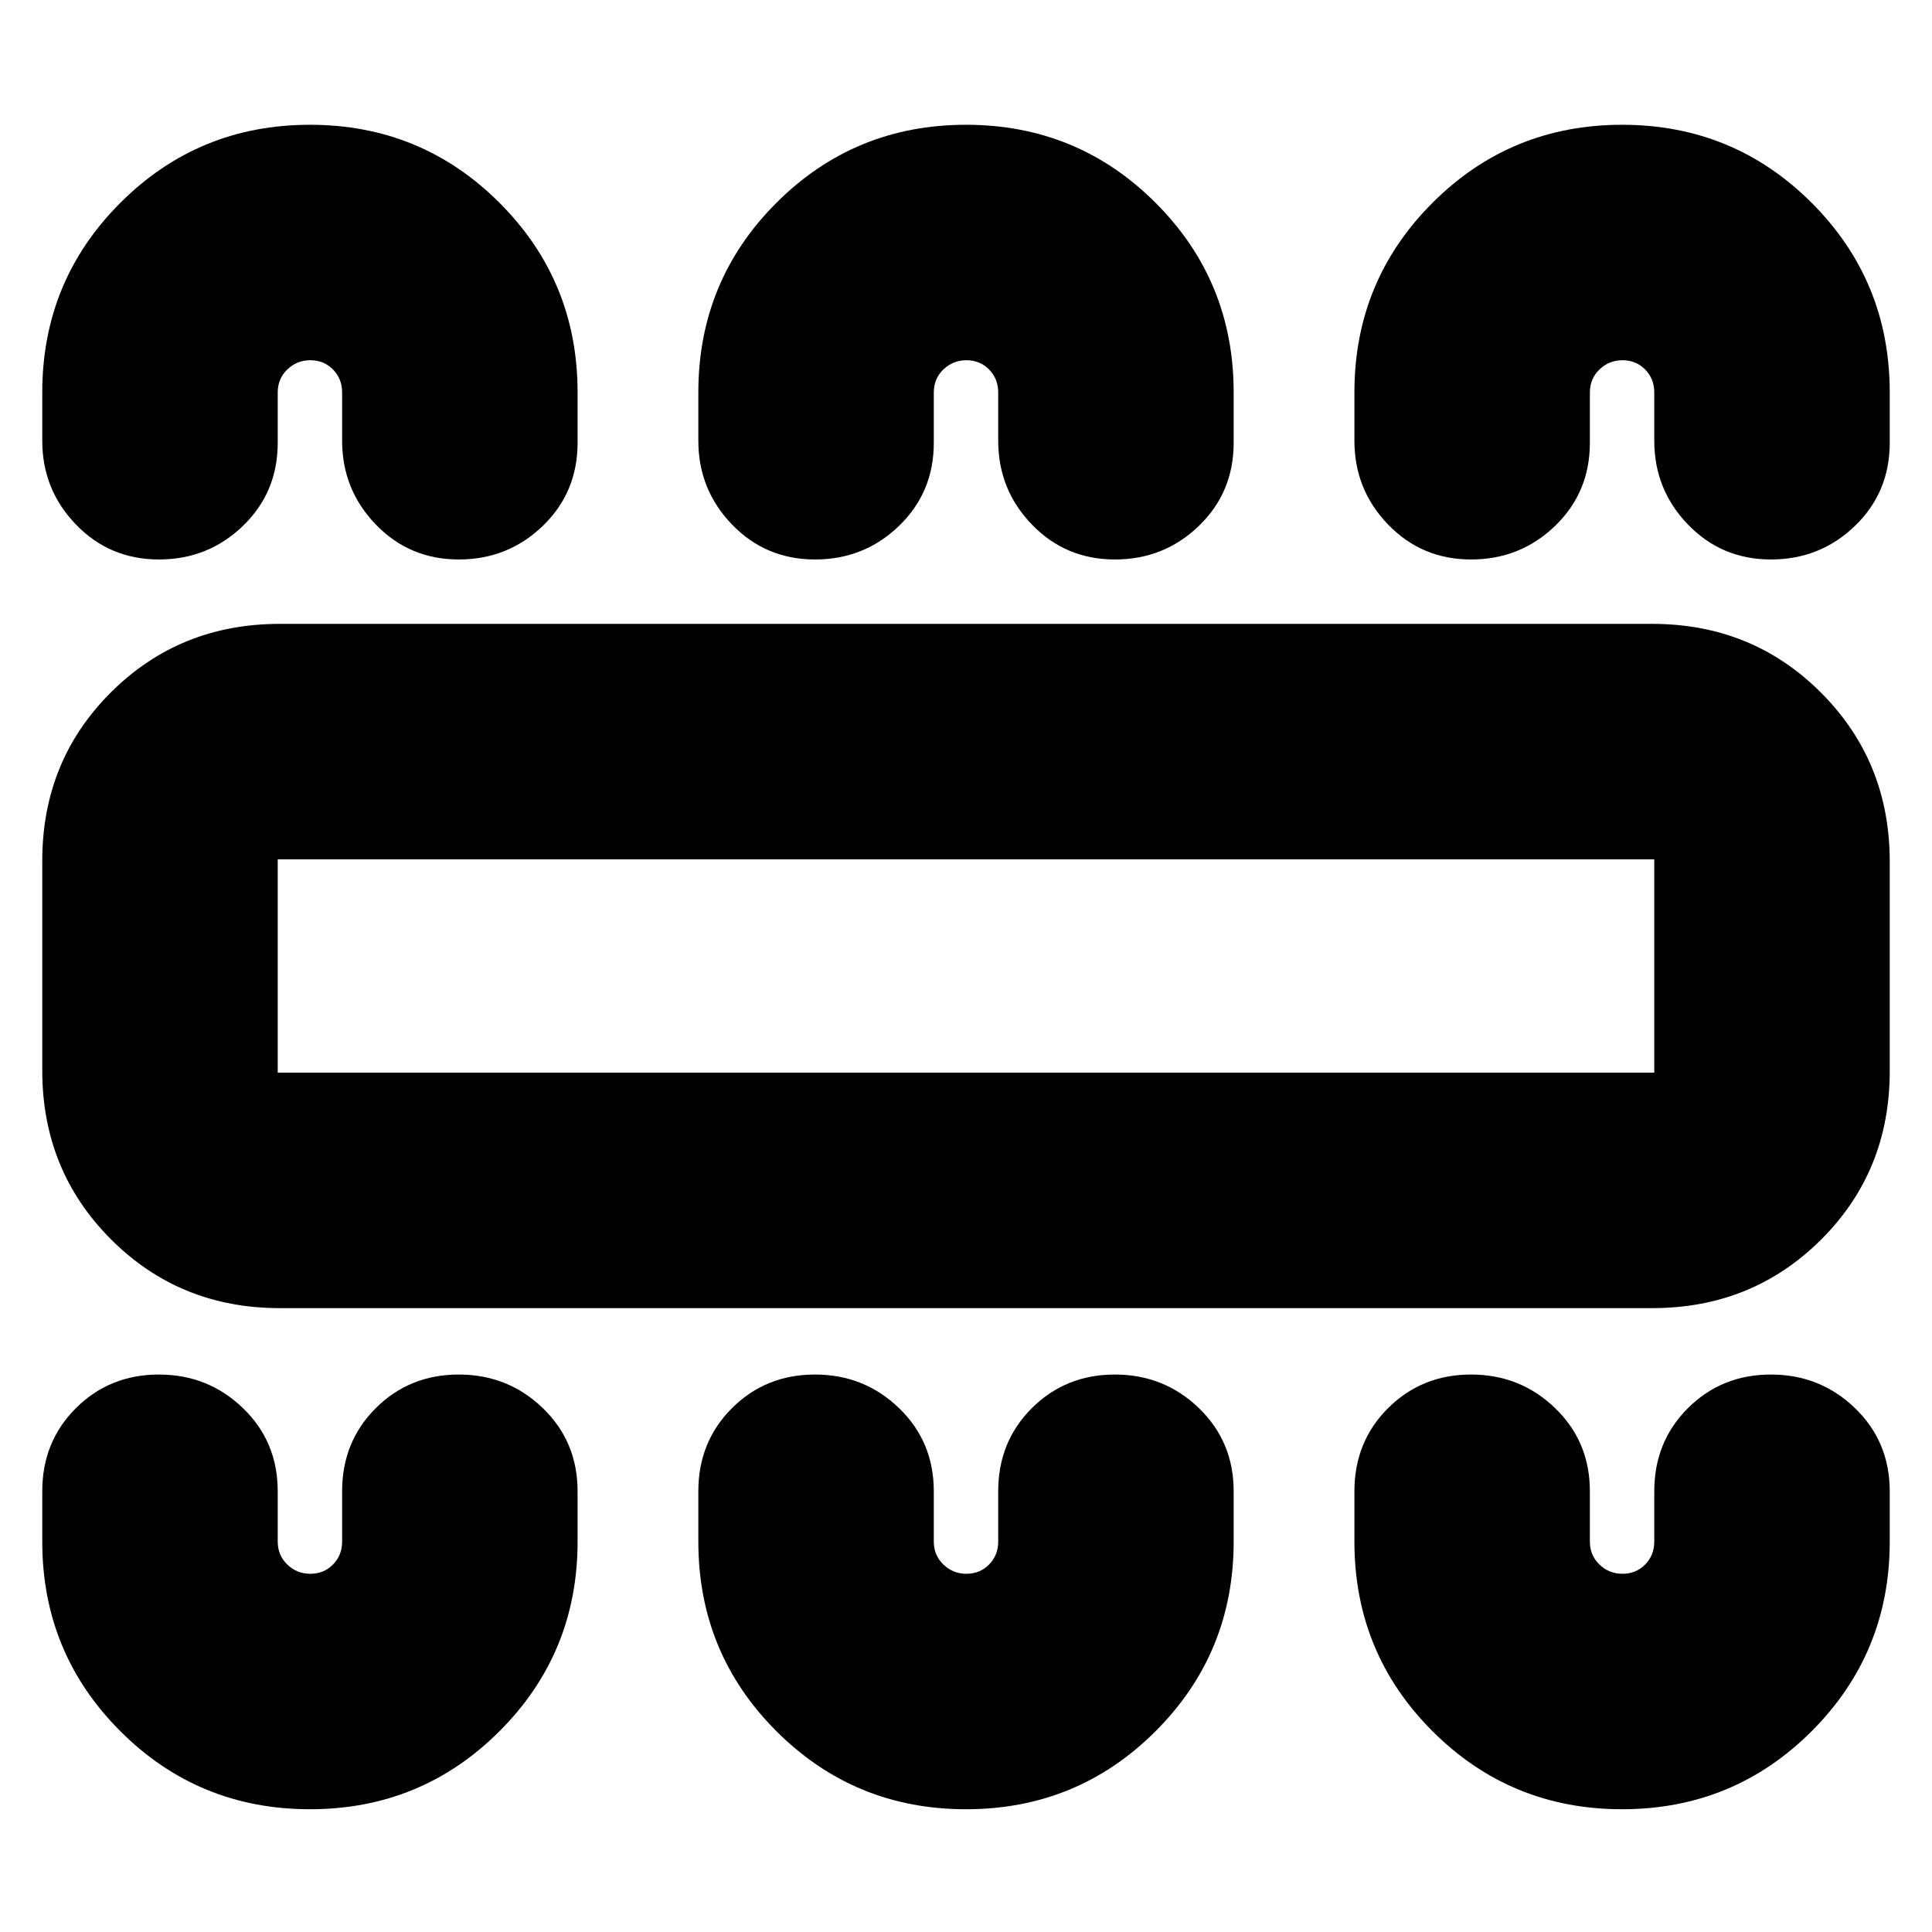 <svg xmlns="http://www.w3.org/2000/svg" height="20" viewBox="0 -960 960 960" width="20"><path d="M154-61q55.42 0 94.21-38.79Q287-138.58 287-194v-25q0-24.65-17.29-41.33Q252.42-277 227.96-277q-24.45 0-41.21 16.67Q170-243.65 170-219v25q0 6.8-4.54 11.4-4.54 4.6-11.25 4.6t-11.46-4.6Q138-187.2 138-194v-25q0-24.65-17.29-41.33Q103.42-277 78.96-277q-24.45 0-41.21 16.67Q21-243.65 21-219v25q0 55.42 38.79 94.21Q98.58-61 154-61Zm326 0q55.42 0 94.21-38.79Q613-138.58 613-194v-25q0-24.65-17.29-41.33Q578.42-277 553.96-277q-24.45 0-41.21 16.67Q496-243.65 496-219v25q0 6.8-4.54 11.4-4.54 4.6-11.25 4.6t-11.46-4.6Q464-187.2 464-194v-25q0-24.65-17.29-41.33Q429.42-277 404.96-277q-24.45 0-41.21 16.67Q347-243.65 347-219v25q0 55.42 38.79 94.21Q424.58-61 480-61Zm326 0q55.42 0 94.21-38.79Q939-138.58 939-194v-25q0-24.65-17.29-41.33Q904.42-277 879.96-277q-24.45 0-41.21 16.67Q822-243.65 822-219v25q0 6.8-4.54 11.4-4.54 4.6-11.25 4.6t-11.46-4.6Q790-187.2 790-194v-25q0-24.65-17.29-41.33Q755.42-277 730.96-277q-24.45 0-41.21 16.67Q673-243.65 673-219v25q0 55.42 38.79 94.21Q750.58-61 806-61ZM139-310q-49.7 0-83.85-34.18Q21-378.35 21-428.09v-104.17Q21-582 55.15-616 89.3-650 139-650h682q49.7 0 83.85 34.18Q939-581.65 939-531.91v104.17Q939-378 904.85-344 870.7-310 821-310H139Zm-1-117h684v-106H138v106Zm16-471q55.42 0 94.21 38.79Q287-820.42 287-765v25q0 24.65-17.29 41.32Q252.42-682 227.96-682q-24.45 0-41.21-17.35Q170-716.7 170-741v-24q0-6.8-4.54-11.4-4.54-4.6-11.25-4.6t-11.46 4.6Q138-771.8 138-765v25q0 24.65-17.29 41.32Q103.42-682 78.96-682q-24.45 0-41.21-17.35Q21-716.7 21-741v-24q0-55.42 38.79-94.21Q98.58-898 154-898Zm326 0q55.42 0 94.21 38.79Q613-820.42 613-765v25q0 24.65-17.29 41.32Q578.42-682 553.96-682q-24.45 0-41.21-17.35Q496-716.7 496-741v-24q0-6.8-4.54-11.4-4.54-4.6-11.25-4.6t-11.46 4.6Q464-771.8 464-765v25q0 24.65-17.29 41.32Q429.42-682 404.96-682q-24.45 0-41.21-17.35Q347-716.7 347-741v-24q0-55.42 38.79-94.21Q424.58-898 480-898Zm326 0q55.42 0 94.21 38.79Q939-820.42 939-765v25q0 24.65-17.29 41.32Q904.42-682 879.96-682q-24.45 0-41.21-17.35Q822-716.7 822-741v-24q0-6.8-4.54-11.4-4.54-4.6-11.25-4.6t-11.46 4.6Q790-771.8 790-765v25q0 24.65-17.29 41.32Q755.42-682 730.96-682q-24.45 0-41.21-17.35Q673-716.7 673-741v-24q0-55.42 38.79-94.21Q750.58-898 806-898ZM138-427v-106 106Z"/></svg>